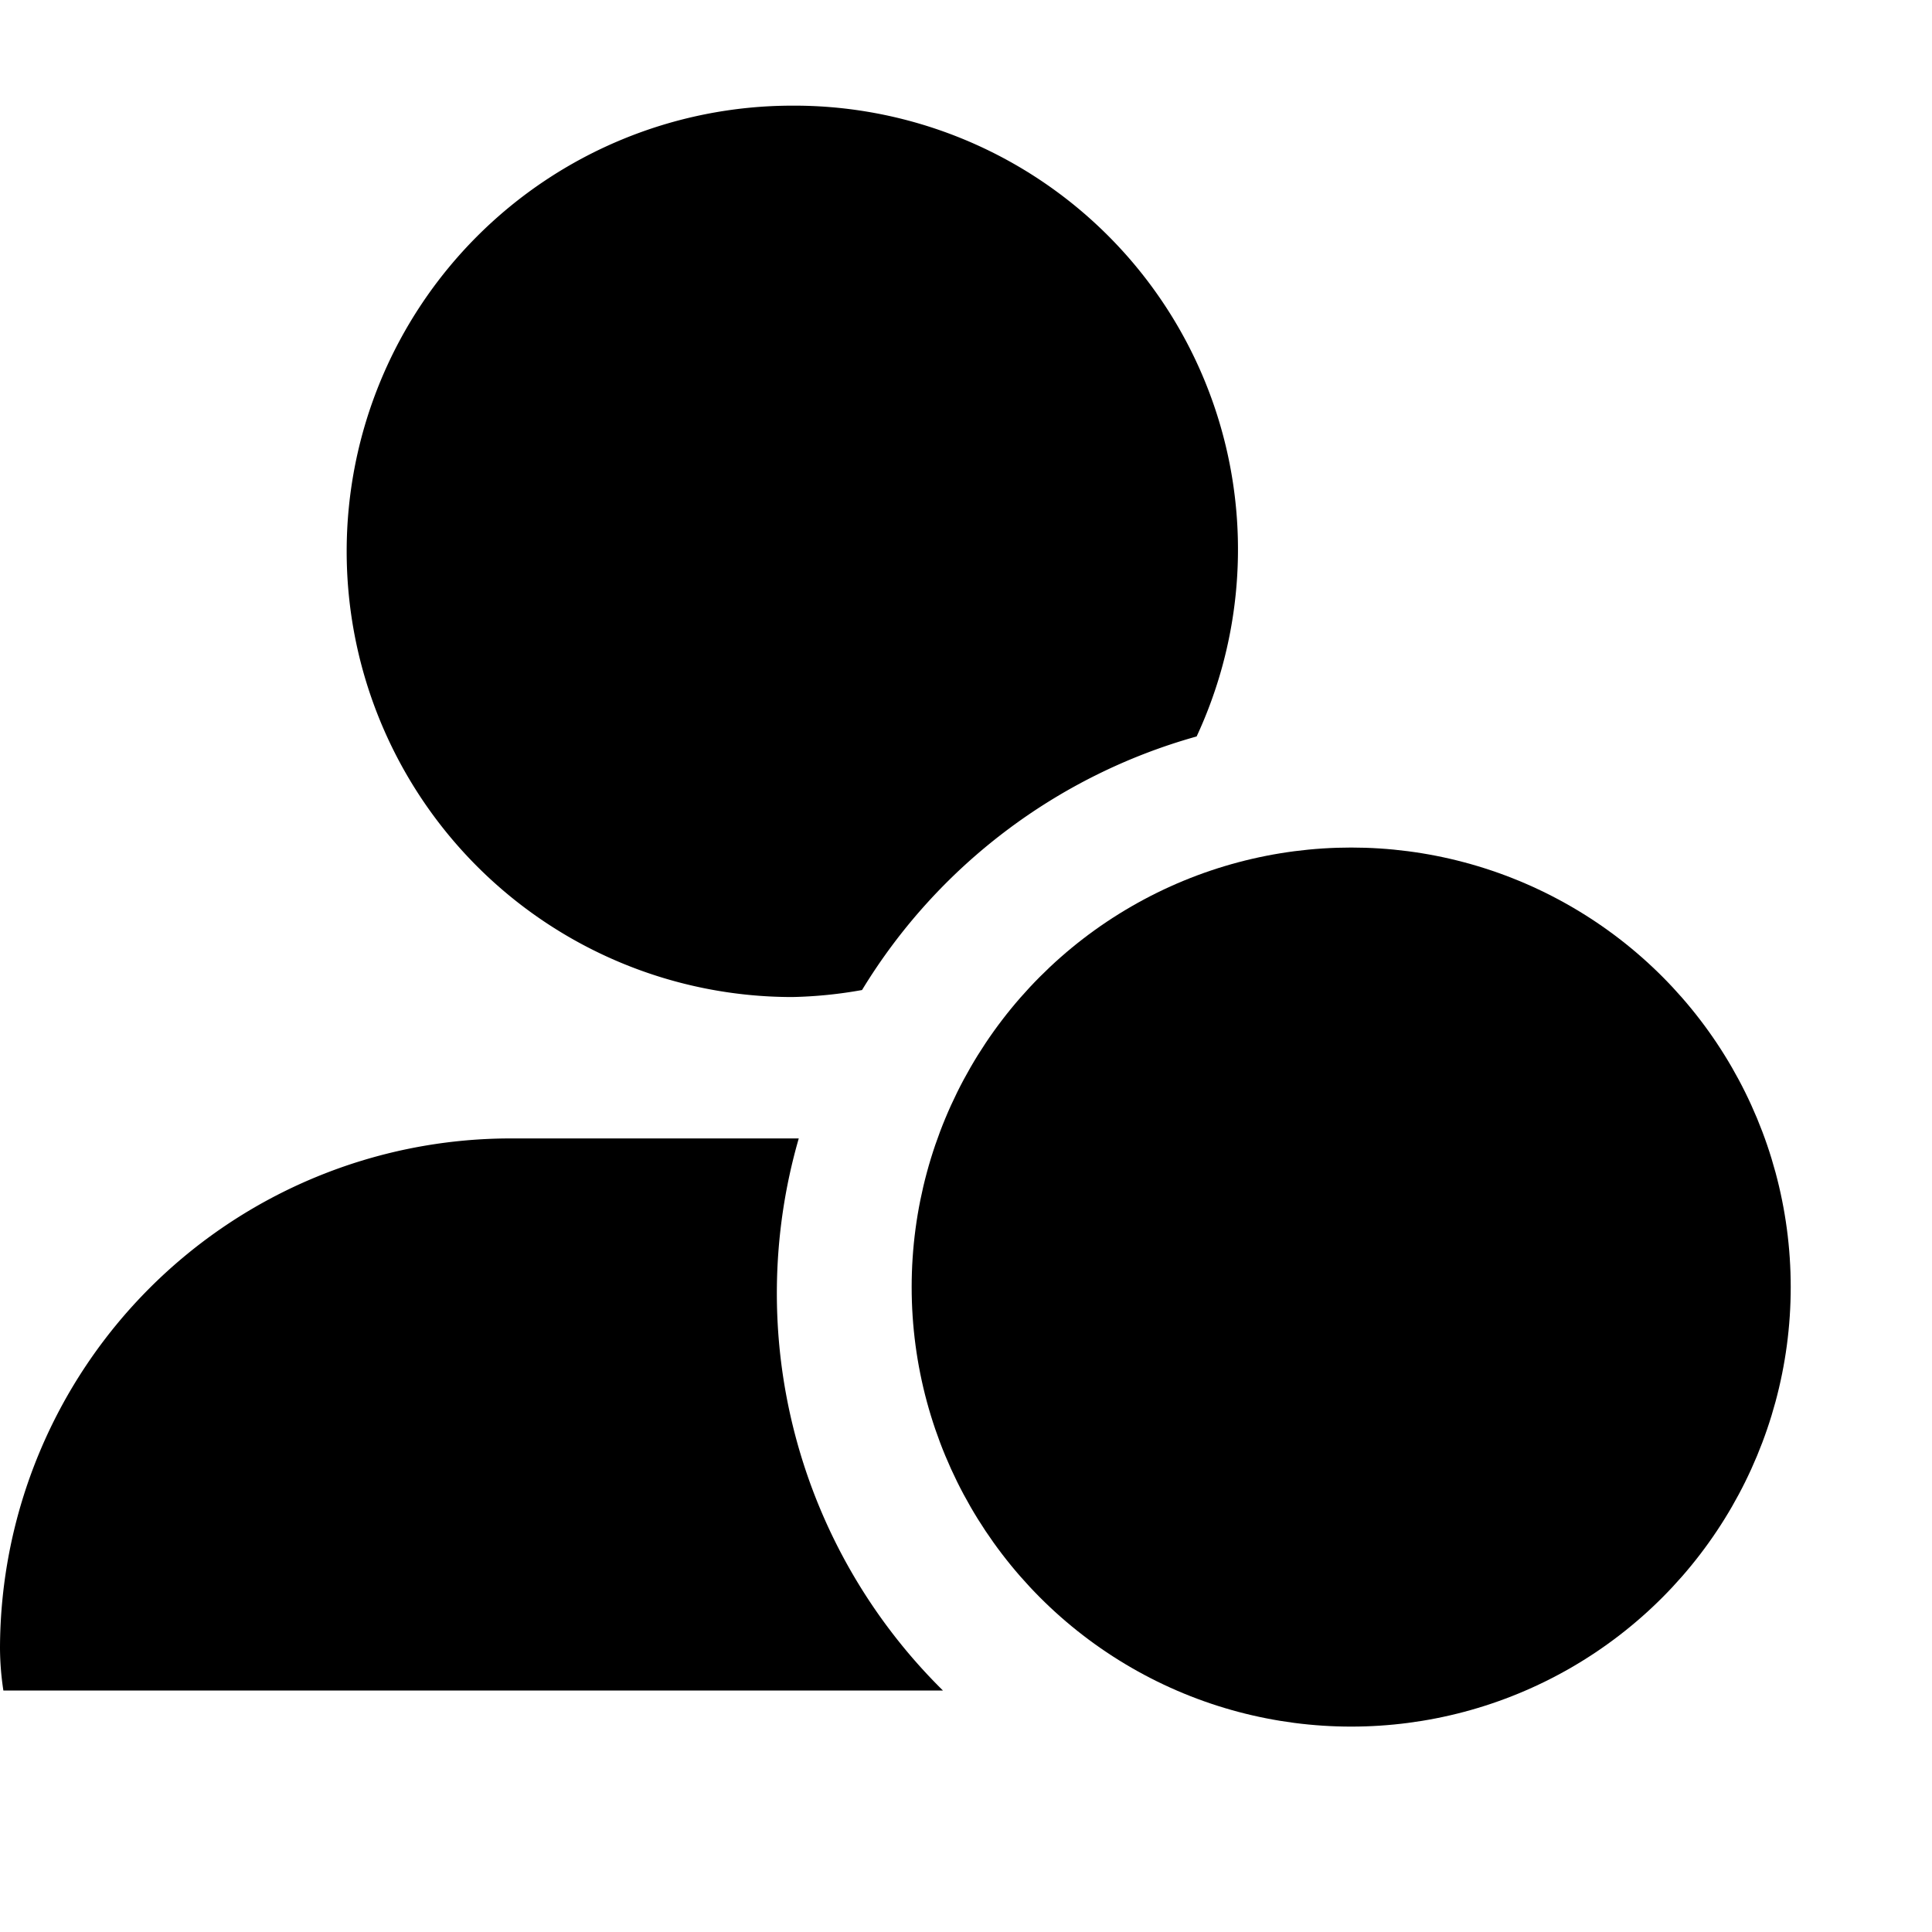 <svg id="Layer_1" data-name="Layer 1" xmlns="http://www.w3.org/2000/svg" width="16" height="16" viewBox="0 0 16 16">
  <title>User Color</title>
  <path d="M6.562.875a3.691,3.691,0,1,0,0,7.382,3.664,3.664,0,0,0,.577-.058A4.738,4.738,0,0,1,9.91,6.099,3.675,3.675,0,0,0,6.562.875Zm.053,8.553H4.218A4.231,4.231,0,0,0,0,13.647,2.388,2.388,0,0,0,.028,14H7.809a4.622,4.622,0,0,1-1.194-4.572Z"/>
  <circle cx="11.19" cy="10.659" r="3.64"/>
</svg>
